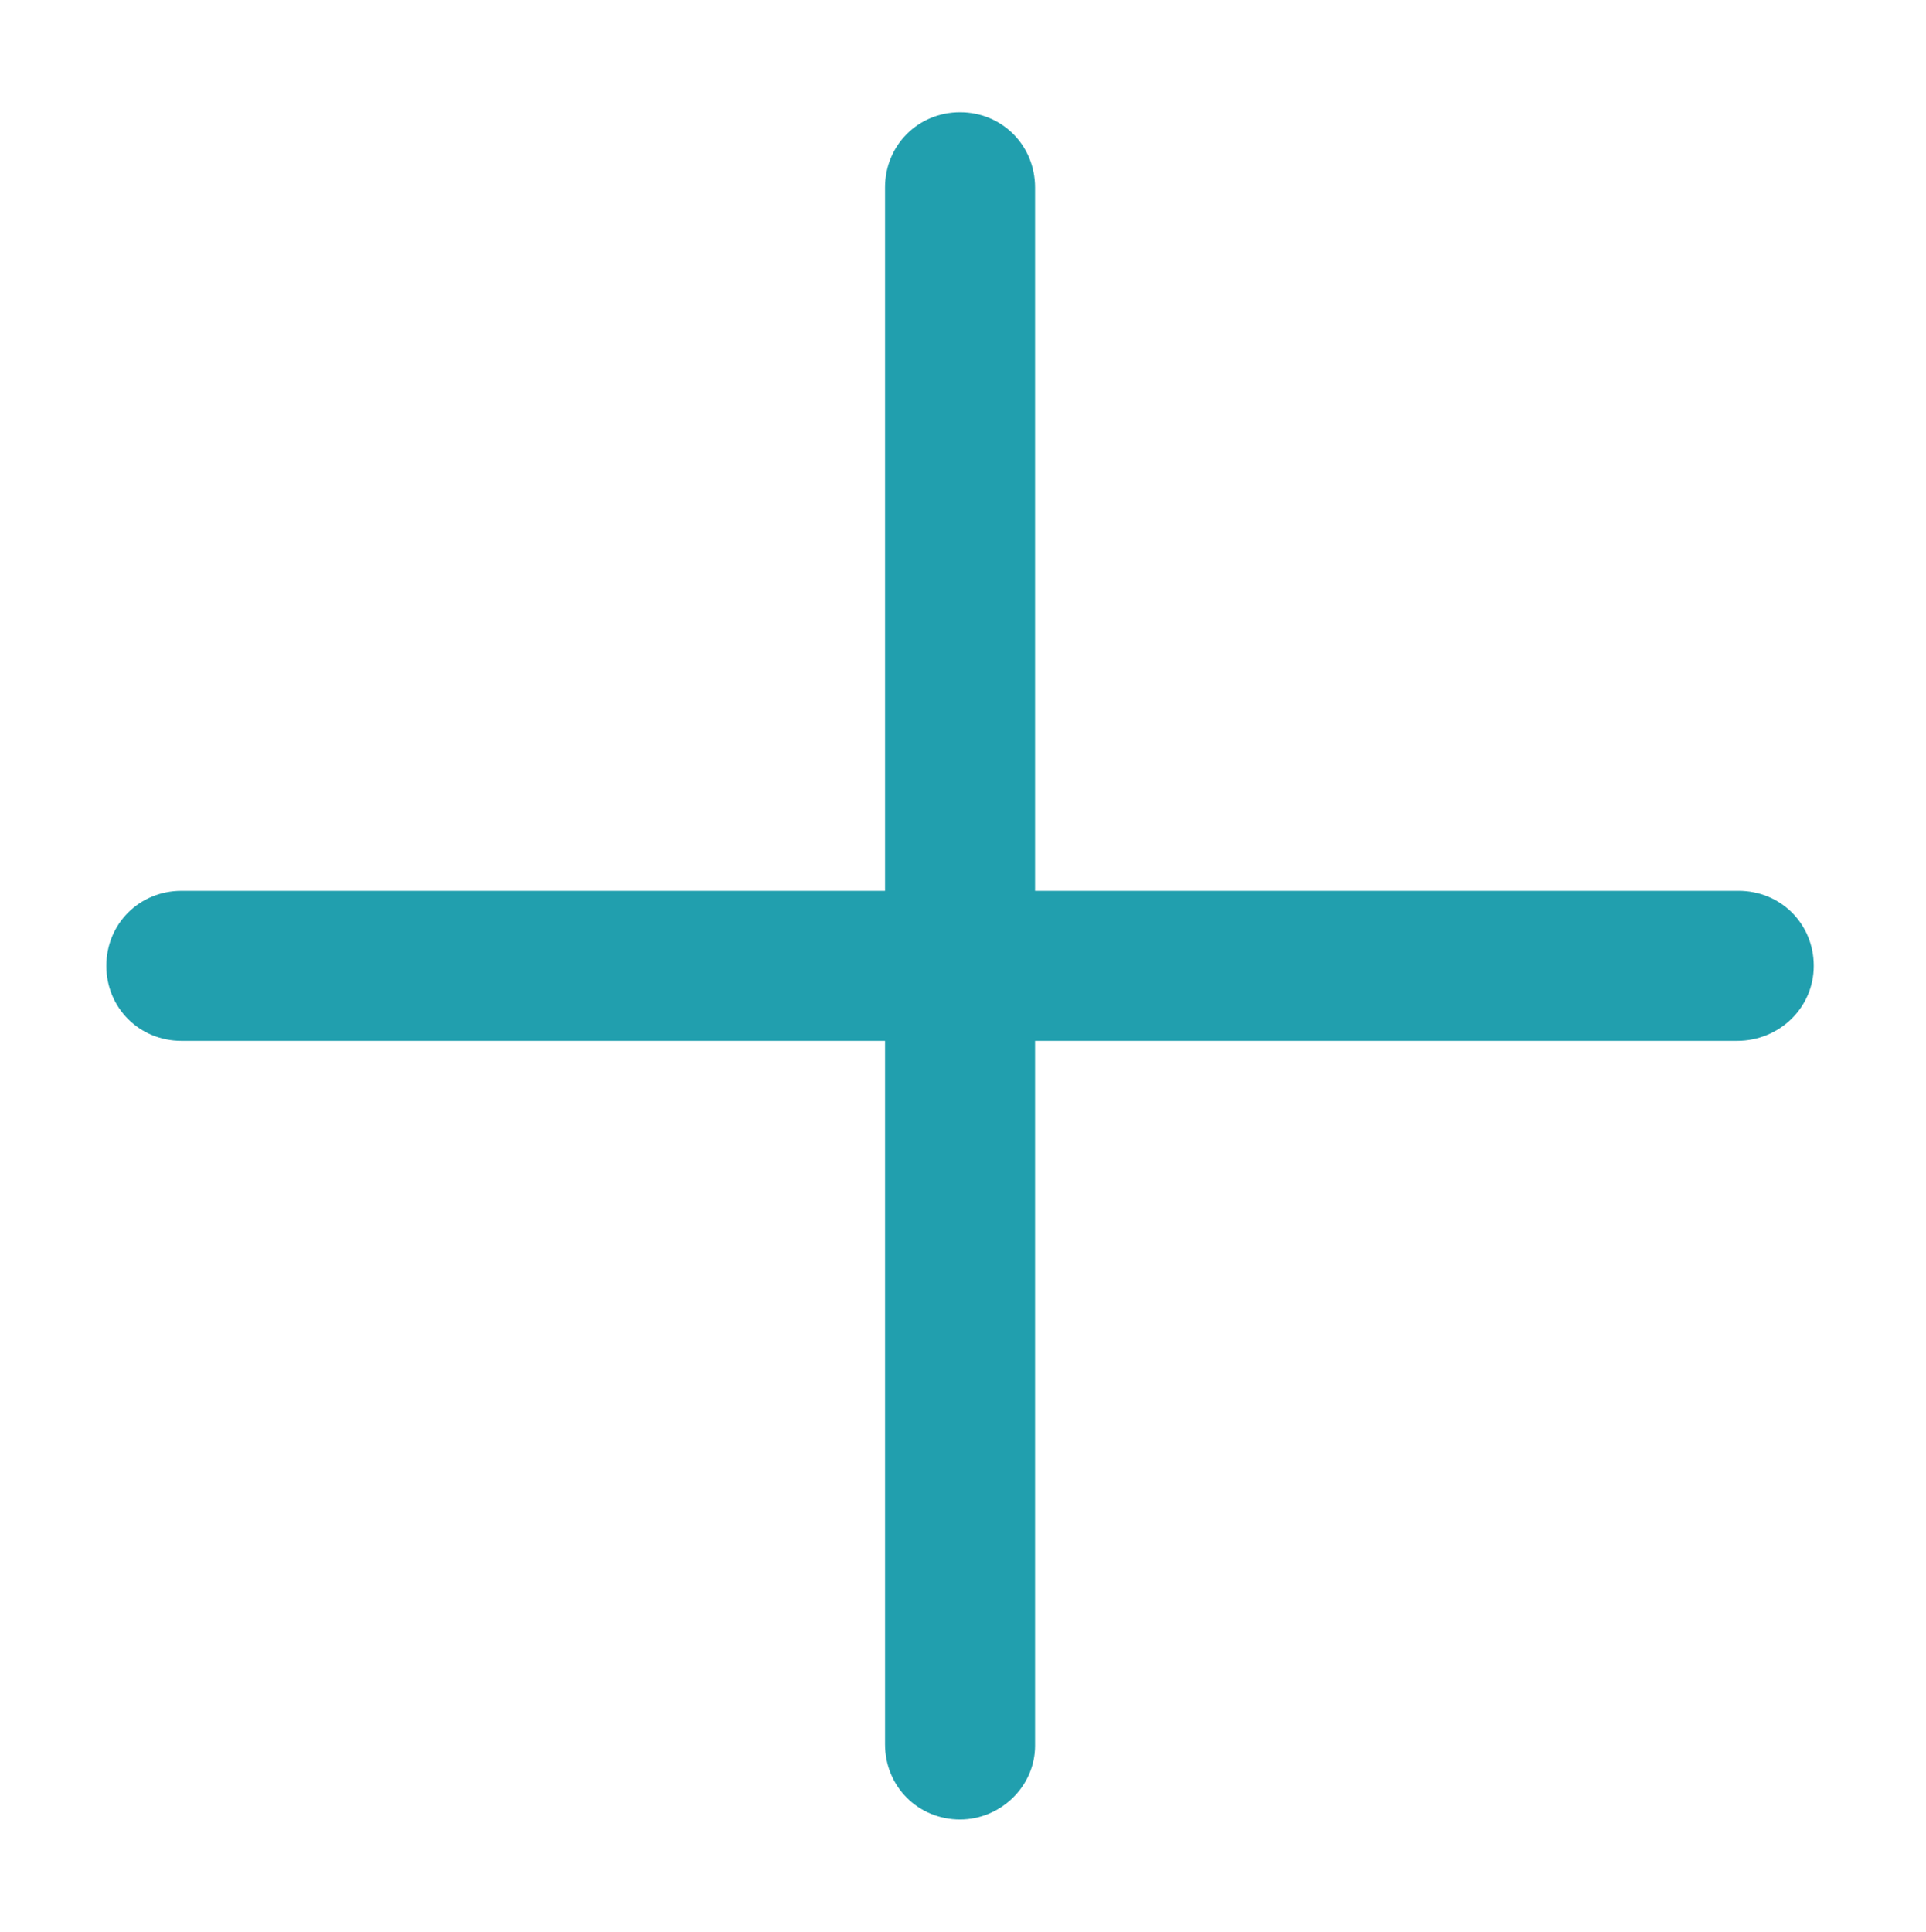 <svg width="326" height="327" viewBox="0 0 326 327" fill="none" xmlns="http://www.w3.org/2000/svg">
<path d="M162.499 308C155.389 308 149.803 302.398 149.803 295.269V31.731C149.803 24.602 155.389 19 162.499 19C169.61 19 175.196 24.602 175.196 31.731V295.523C175.196 302.398 169.356 308 162.499 308Z" fill="#219FAE"/>
<path d="M294.026 176.194H30.72C23.597 176.194 18 170.608 18 163.497C18 156.387 23.597 150.801 30.72 150.801H294.28C301.403 150.801 307 156.387 307 163.497C307 170.608 301.149 176.194 294.026 176.194Z" fill="#219FAE"/>
</svg>
